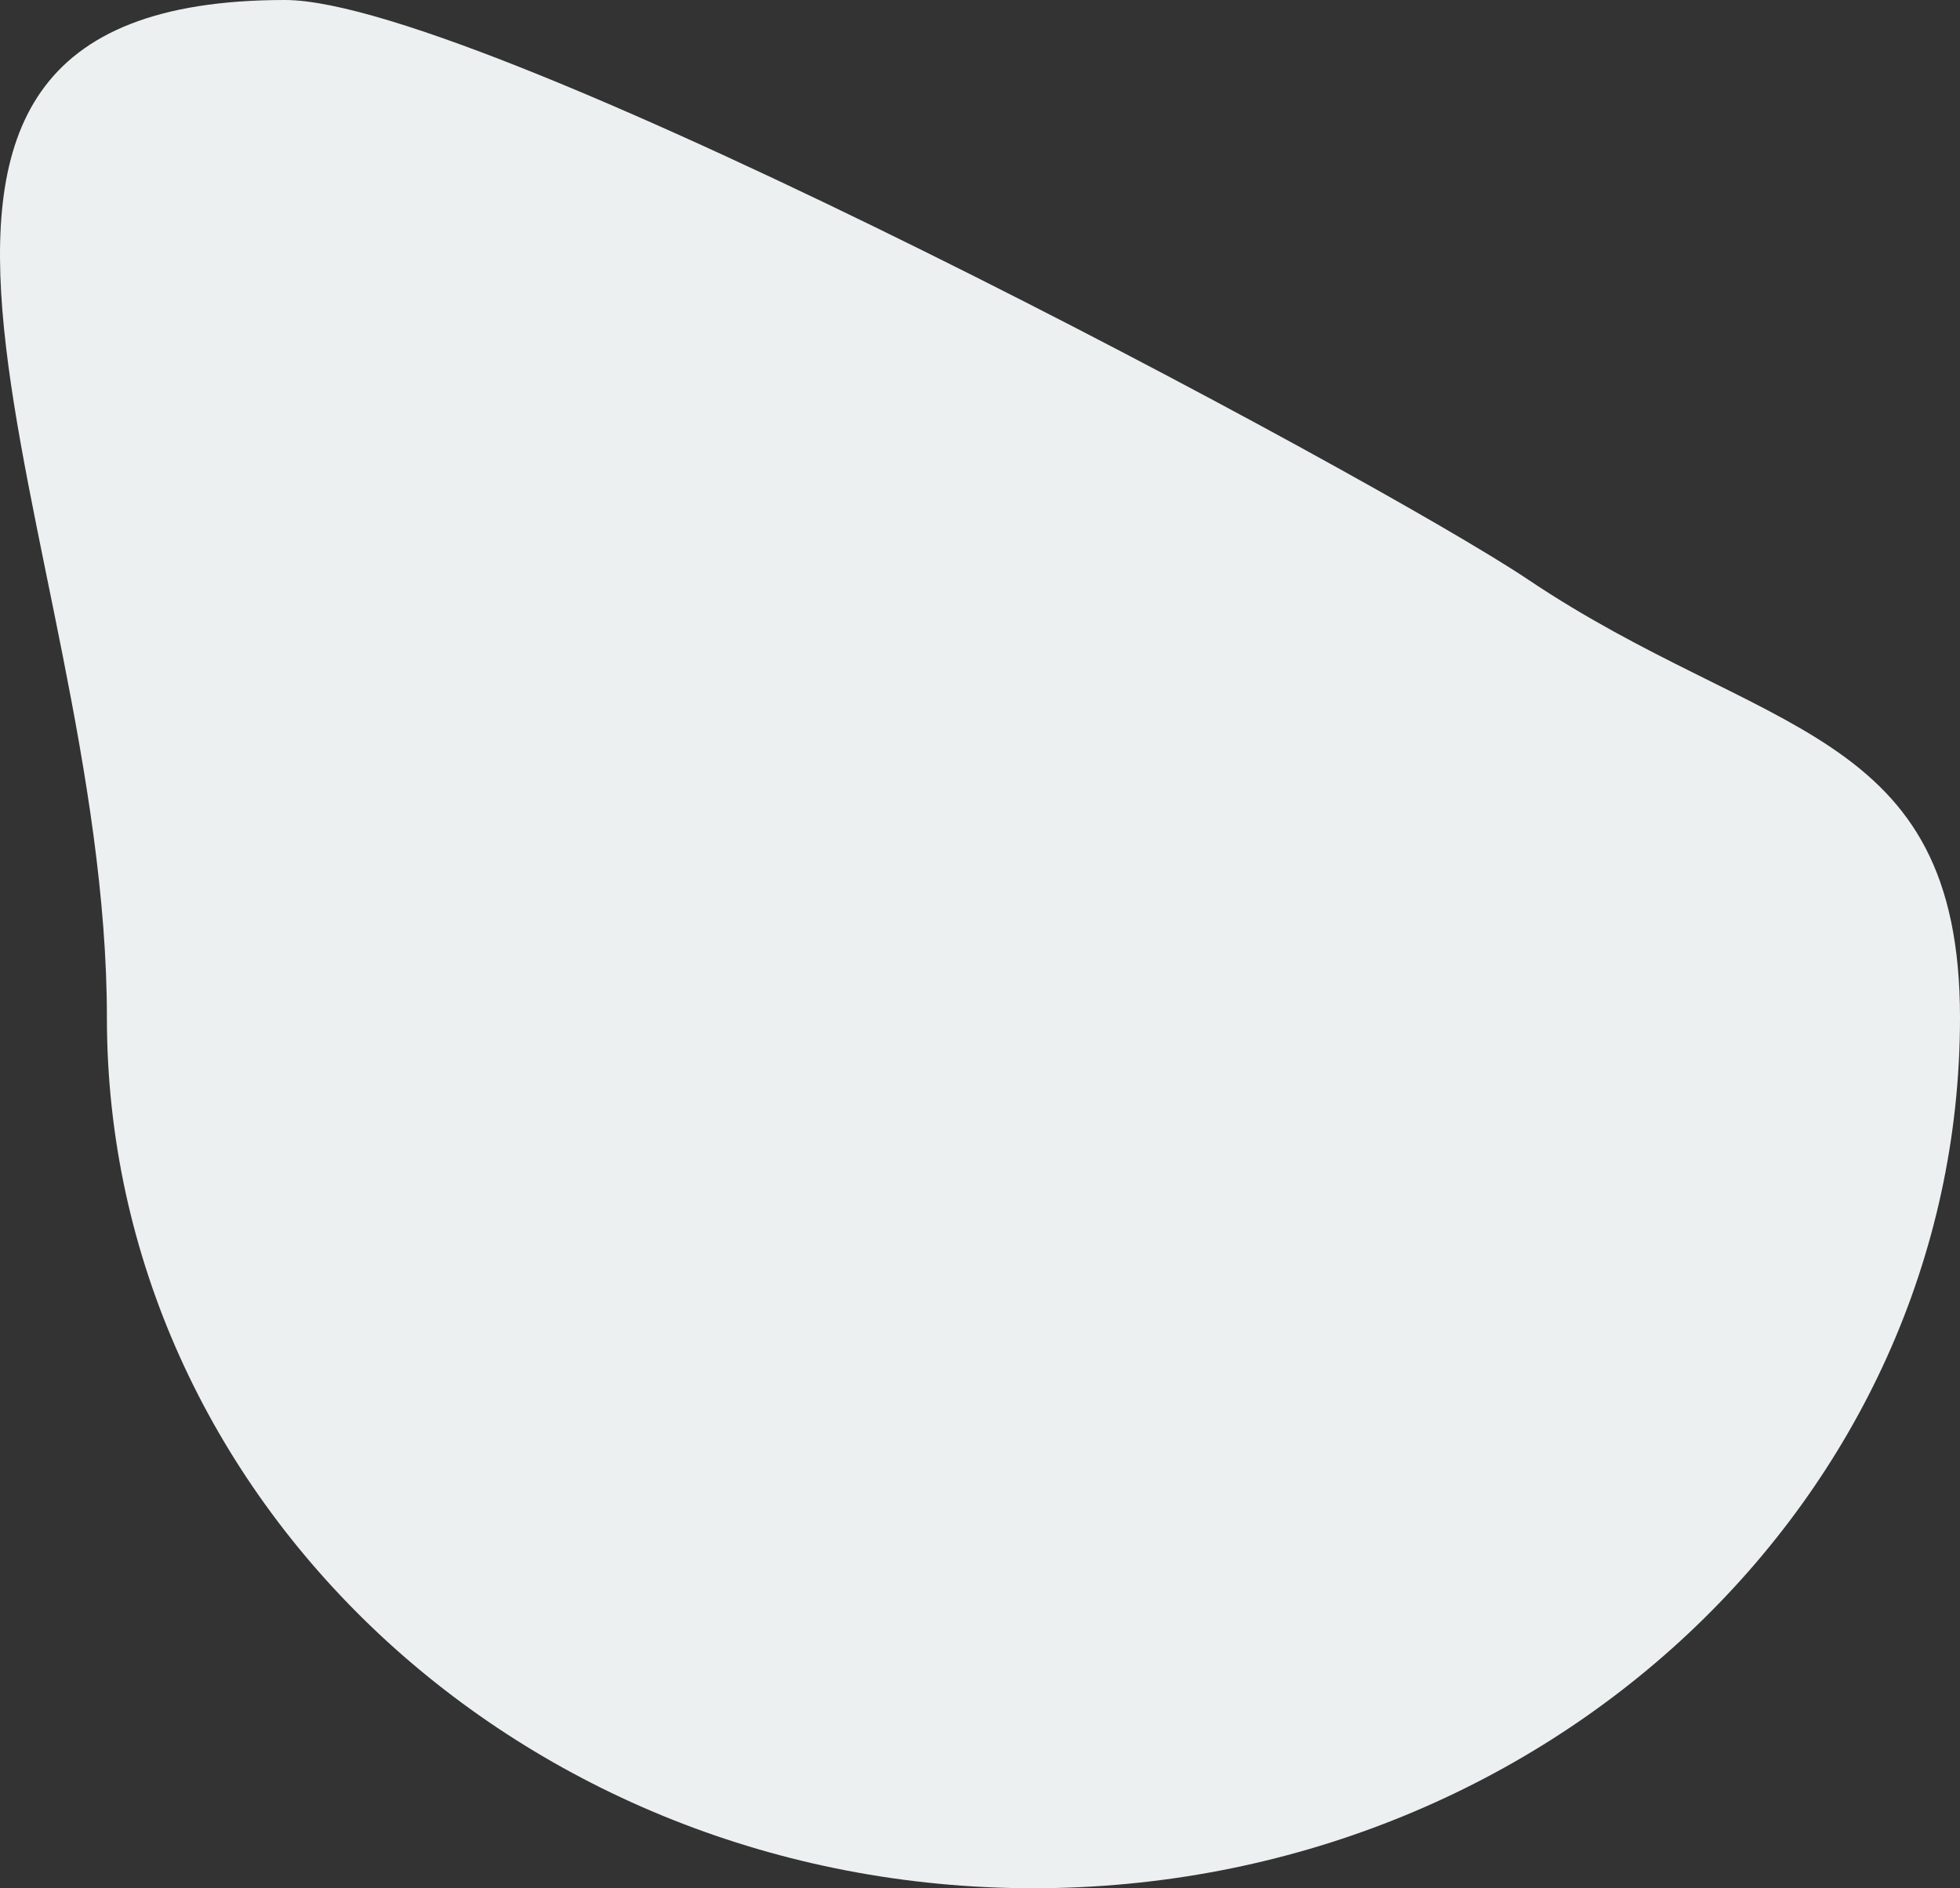 <svg xmlns="http://www.w3.org/2000/svg" width="1227" height="1182" viewBox="0 0 1227 1182">
  <rect x="0" y="0" width="1227" height="1182" fill="#333333" stroke="none"/>
  <path id="Oval" d="M646.961,1182C967.308,1182,1227,938.018,1227,637.05c0-182.968-123.17-175.434-270.405-274.266C861.64,299.046,303.971,0,178.374,0-141.973,0,66.923,336.083,66.923,637.05S326.615,1182,646.961,1182Z" fill="#ecf0f1"/>
</svg>
